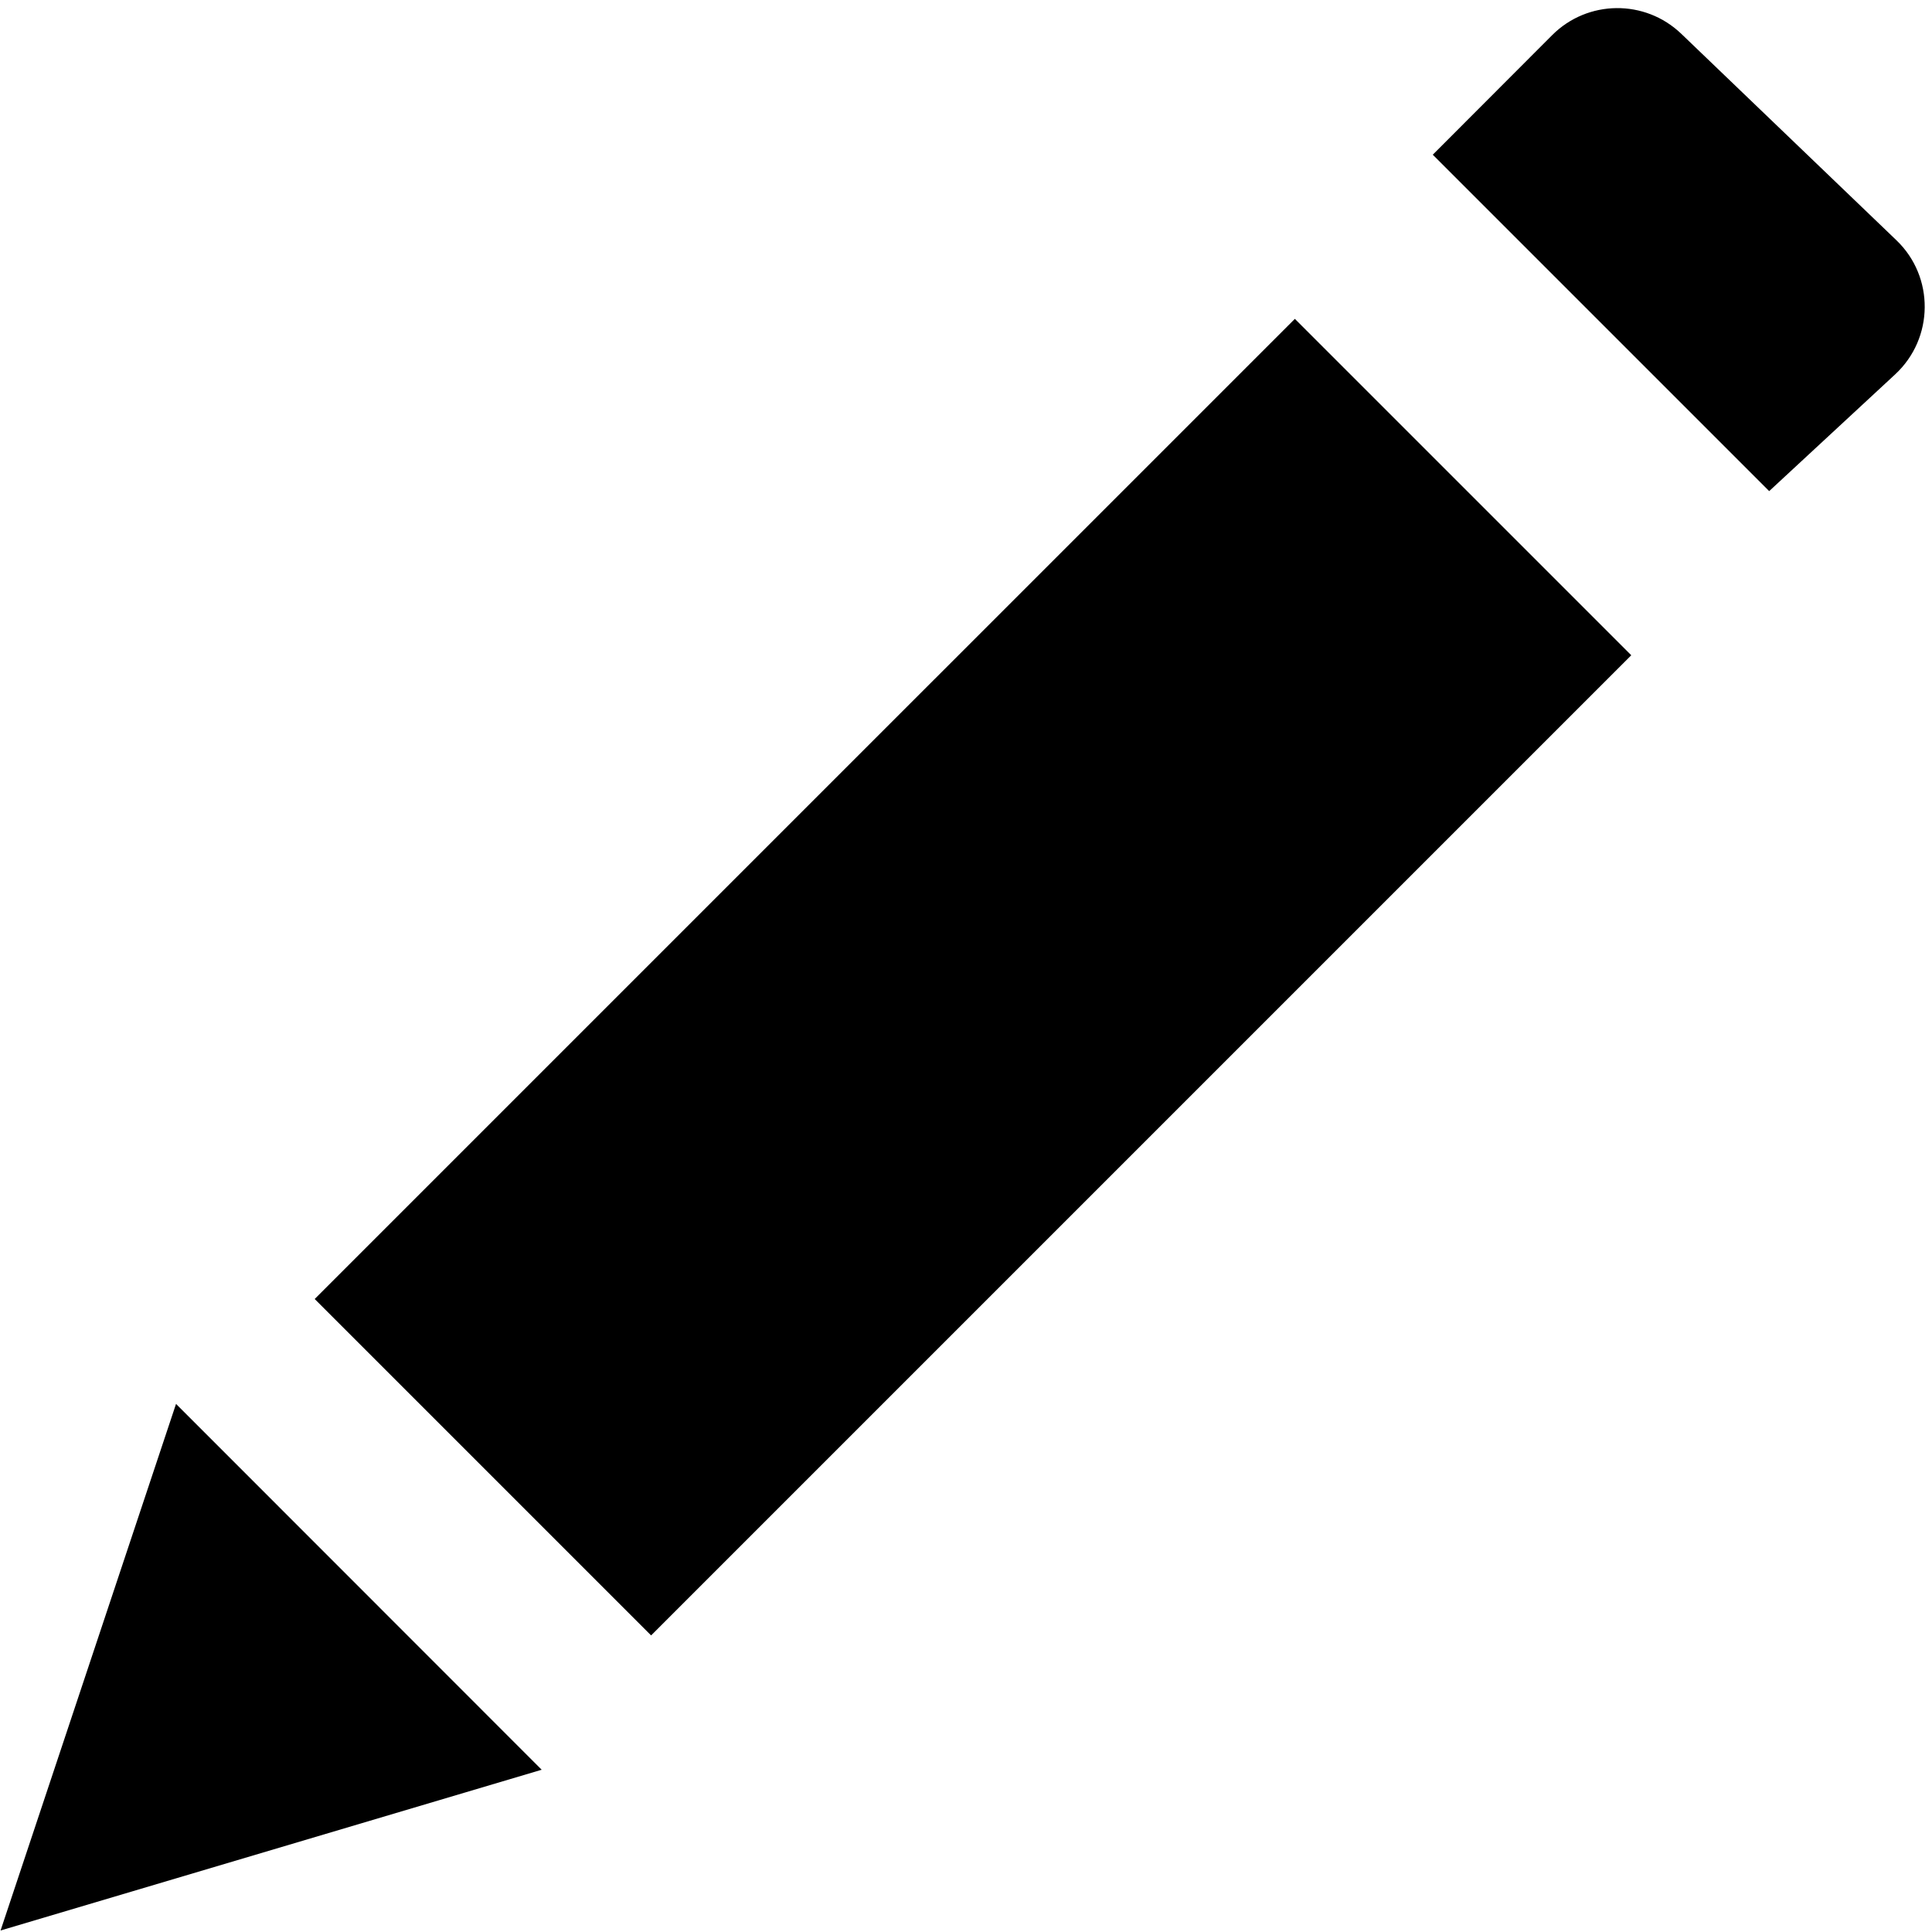 <?xml version="1.0" encoding="utf-8"?>
<!-- Generator: Adobe Illustrator 23.1.1, SVG Export Plug-In . SVG Version: 6.00 Build 0)  -->
<svg version="1.1" id="Layer_1" xmlns="http://www.w3.org/2000/svg" xmlns:xlink="http://www.w3.org/1999/xlink" x="0px" y="0px"
	 viewBox="0 0 1024 1024" style="enable-background:new 0 0 1024 1024;" xml:space="preserve">
<path d="M822.7,18.6L759.4,82l178.3,178.3l66.8-61.9c20.6-19.1,20.9-51.7,0.6-71.1L891.1,17.9C871.9-0.5,841.5-0.2,822.7,18.6z
	 M686.3,169L166.8,688.5l178.3,178.3l519.5-519.5L686.3,169z M93.3,744.1l-93,279.1L287.1,938L93.3,744.1z"/>
</svg>

